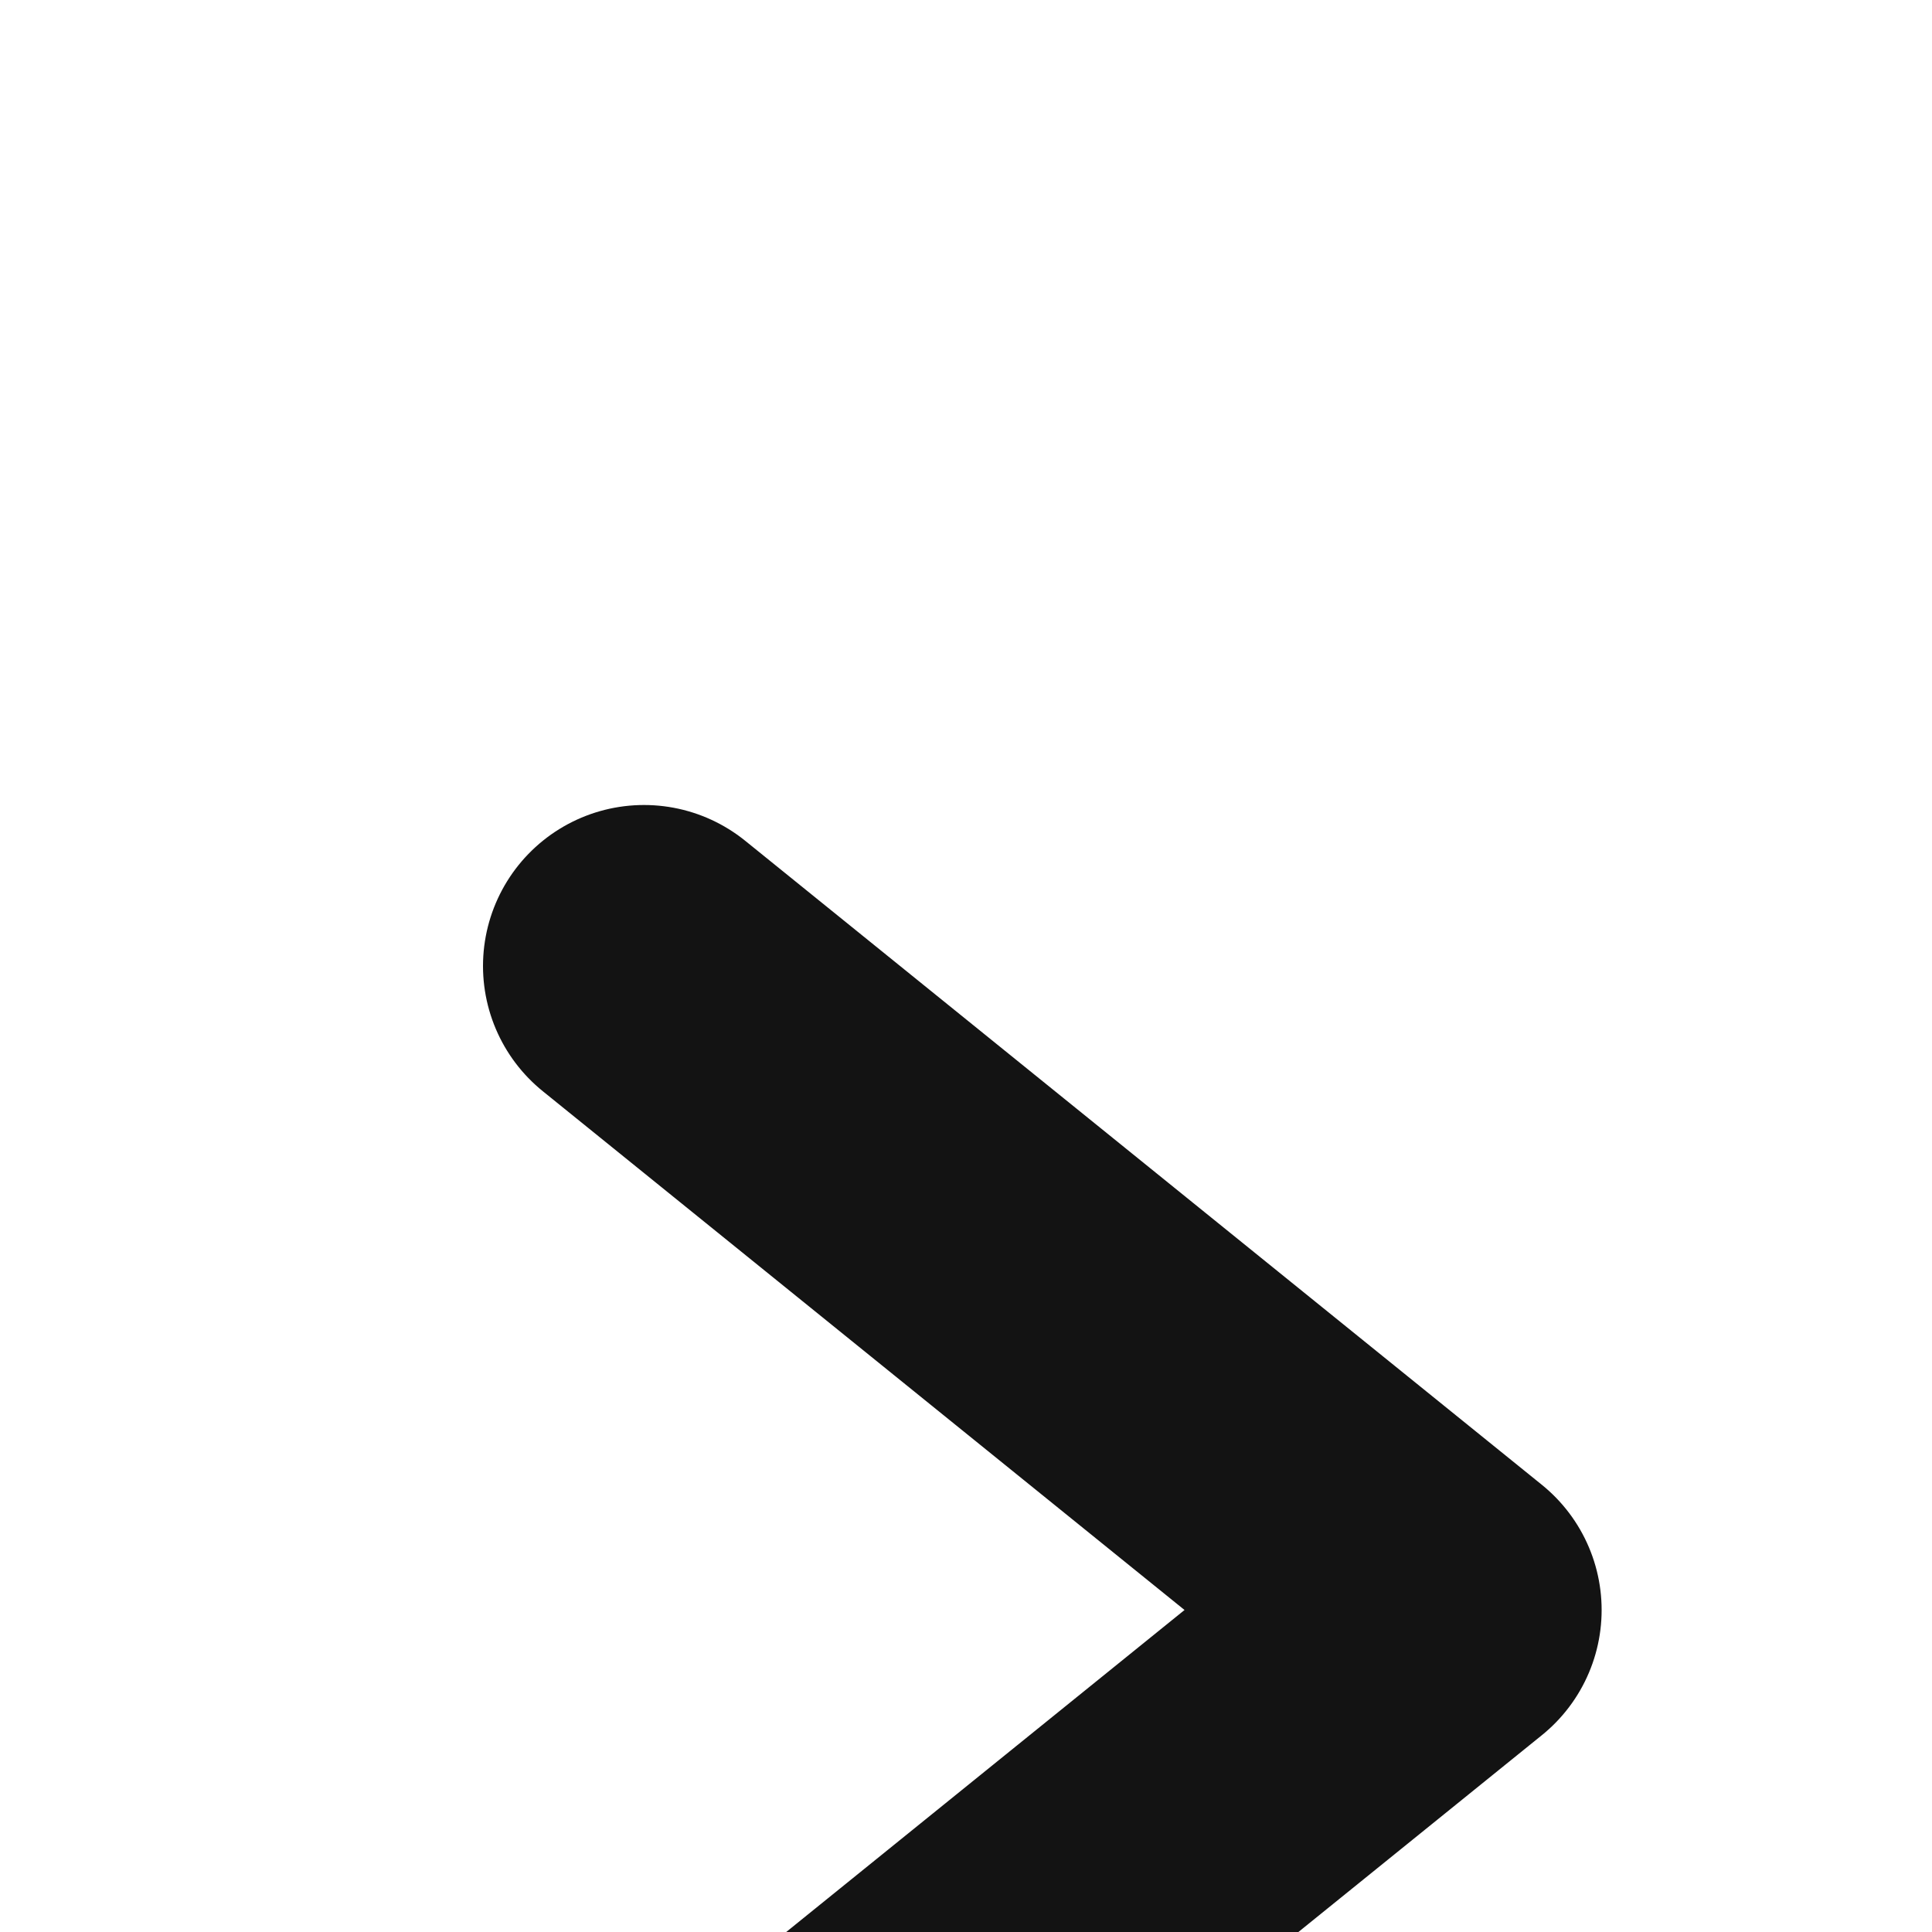 <svg width="12" height="12" viewBox="0 0 12 12" fill="none" xmlns="http://www.w3.org/2000/svg">
<g clip-path="url(#clip0_13731_38)">
<g filter="url(#filter0_d_13731_38)">
<path d="M4 2L8.948 6L4 10" stroke="#131313" stroke-width="2" stroke-linecap="round" stroke-linejoin="round"/>
</g>
</g>
<defs>
<filter id="filter0_d_13731_38" x="-1" y="1" width="14.948" height="18" filterUnits="userSpaceOnUse" color-interpolation-filters="sRGB">
<feFlood flood-opacity="0" result="BackgroundImageFix"/>
<feColorMatrix in="SourceAlpha" type="matrix" values="0 0 0 0 0 0 0 0 0 0 0 0 0 0 0 0 0 0 127 0" result="hardAlpha"/>
<feOffset dy="4"/>
<feGaussianBlur stdDeviation="2"/>
<feComposite in2="hardAlpha" operator="out"/>
<feColorMatrix type="matrix" values="0 0 0 0 0 0 0 0 0 0 0 0 0 0 0 0 0 0 0.25 0"/>
<feBlend mode="normal" in2="BackgroundImageFix" result="effect1_dropShadow_13731_38"/>
<feBlend mode="normal" in="SourceGraphic" in2="effect1_dropShadow_13731_38" result="shape"/>
</filter>
<clipPath id="clip0_13731_38">
<rect width="12" height="12" fill="black"/>
</clipPath>
</defs>
</svg>
